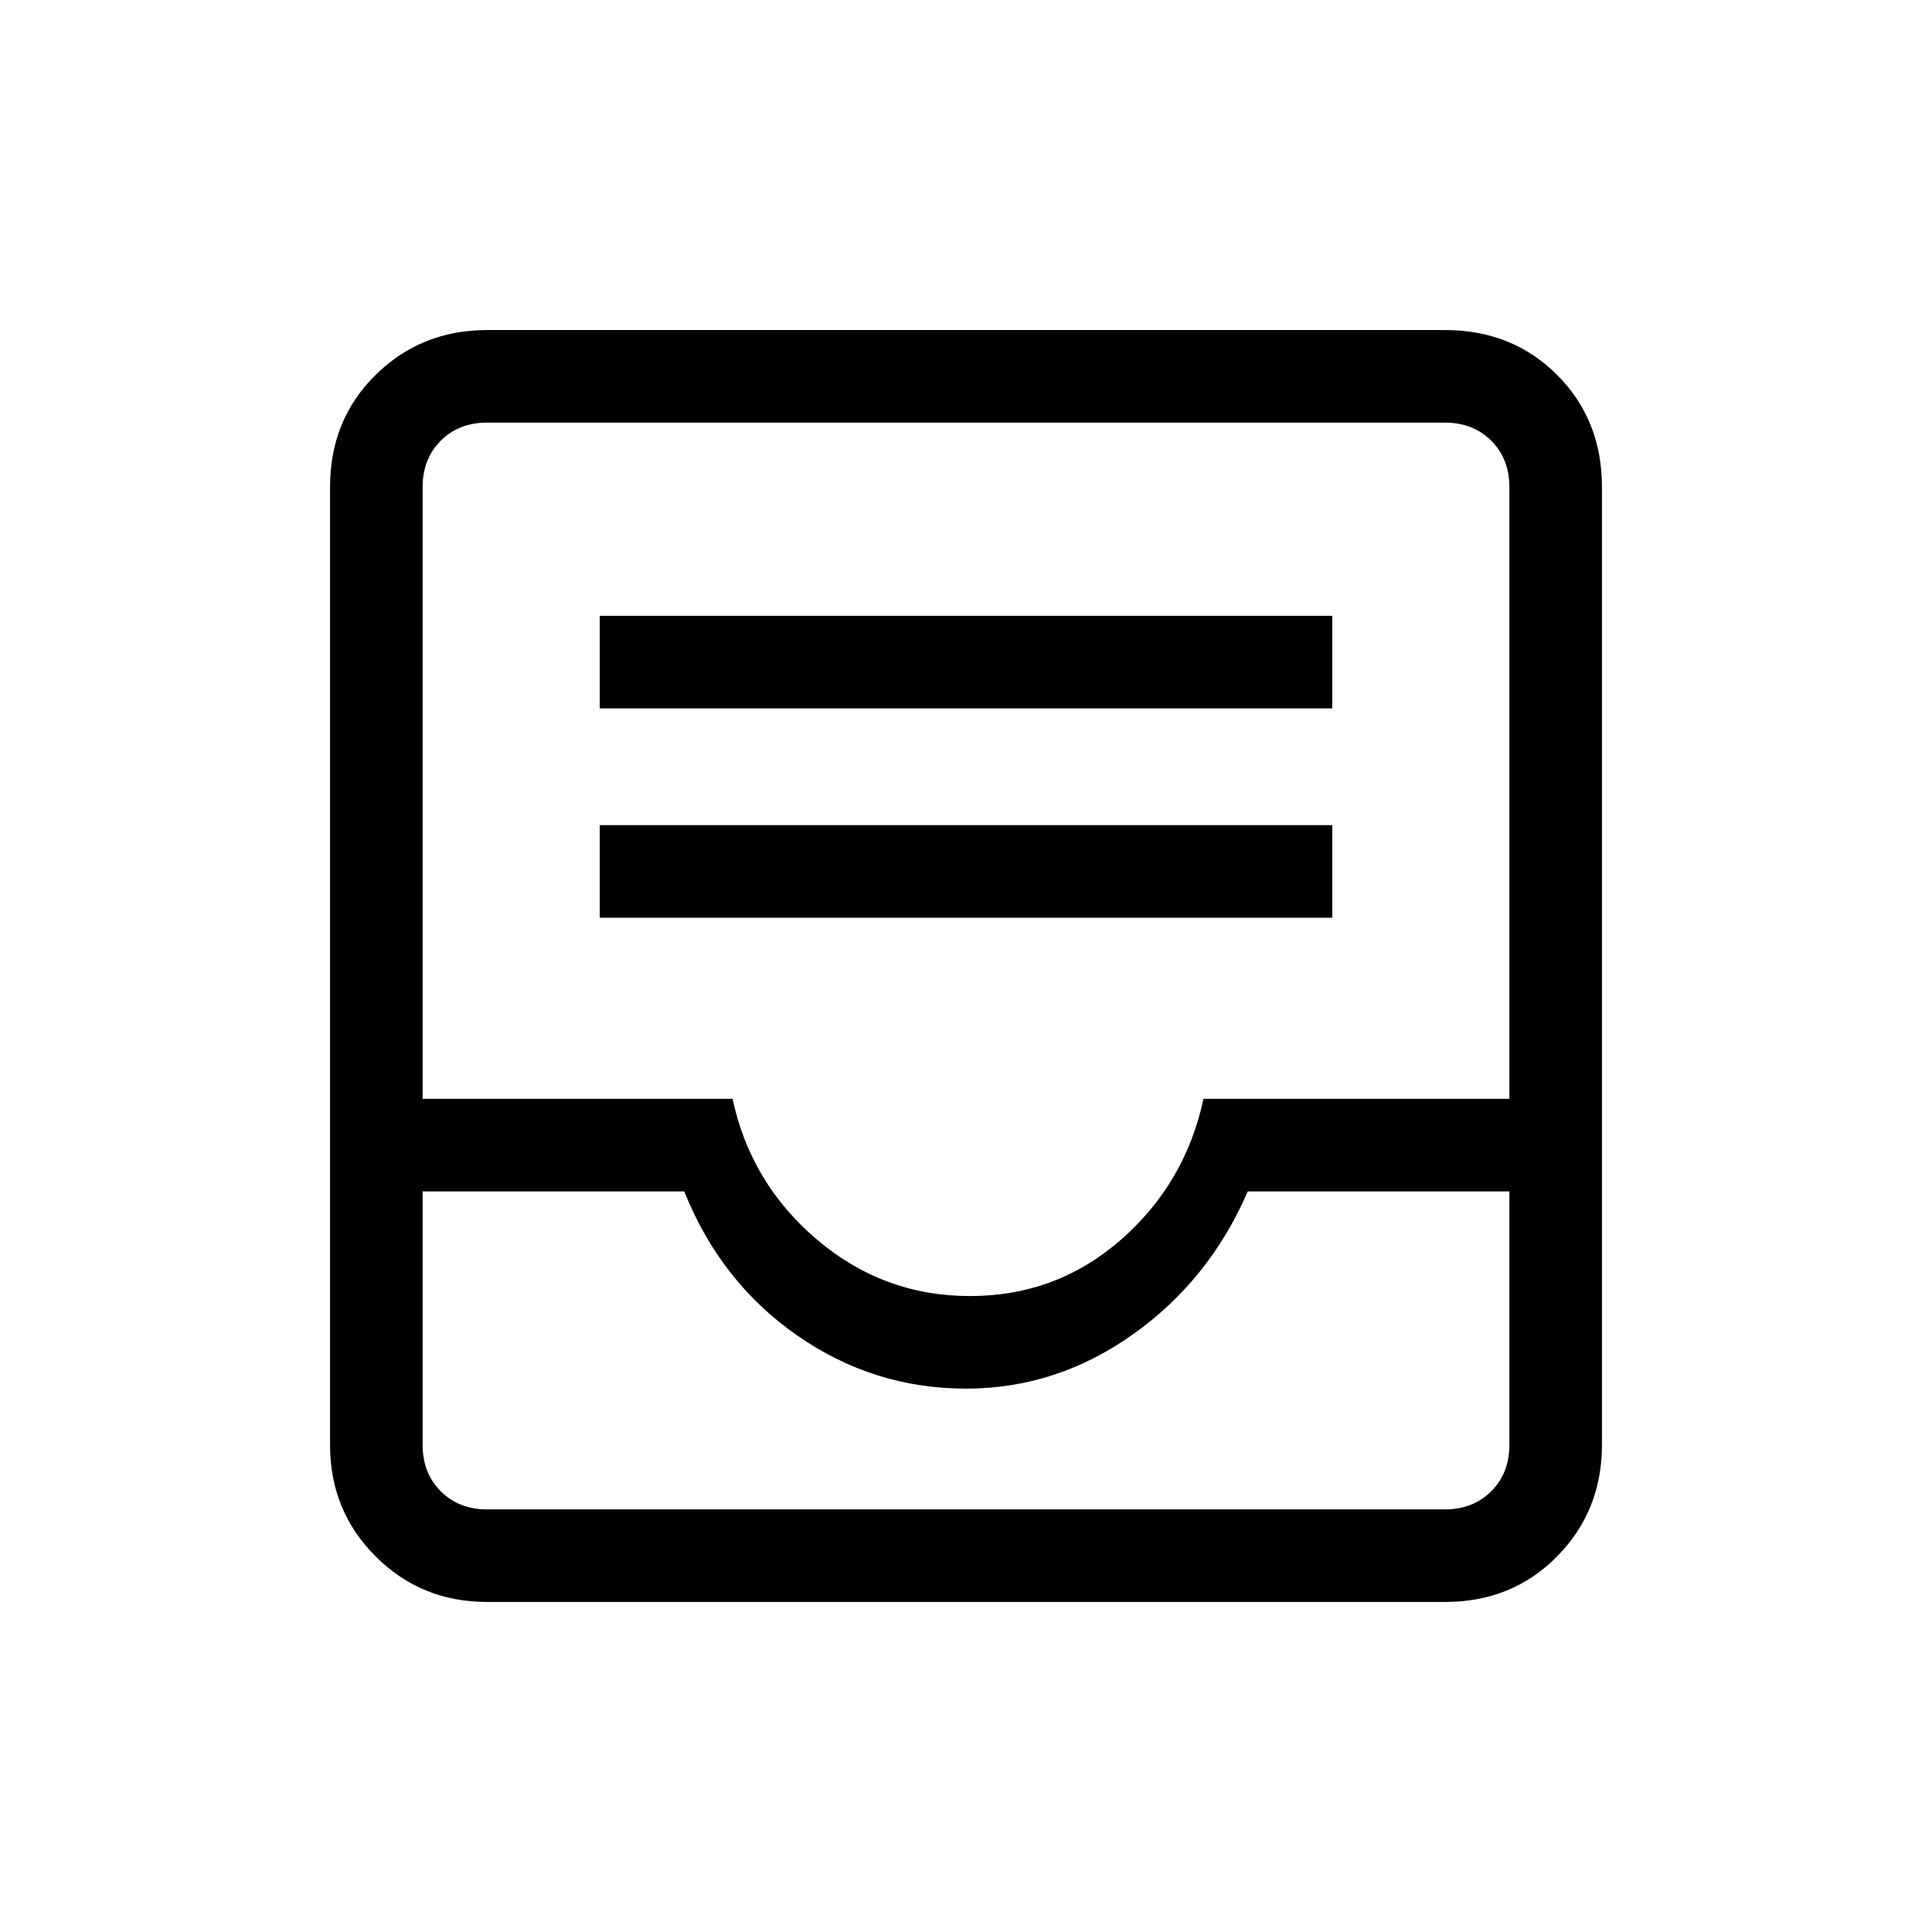 <svg xmlns="http://www.w3.org/2000/svg" height="20" viewBox="0 -960 960 960" width="20"><path d="M242-164q-32.73 0-55.36-22.64Q164-209.27 164-242v-476q0-33.42 22.64-55.71Q209.27-796 242-796h476q33.42 0 55.71 22.29T796-718v476q0 32.73-22.29 55.36Q751.42-164 718-164H242Zm0-46h476q14 0 23-9t9-23v-126H620q-19 44-57 71t-83 27q-46 0-84-26.5T340-368H210v126q0 14 9 23t23 9Zm240-106q43 0 75-28t41-70h152v-304q0-14-9-23t-23-9H242q-14 0-23 9t-9 23v304h154q9 42 42 70t76 28ZM242-210h-32 540-508Zm56-294h364v-46H298v46Zm0-104h364v-46H298v46Z"/></svg>